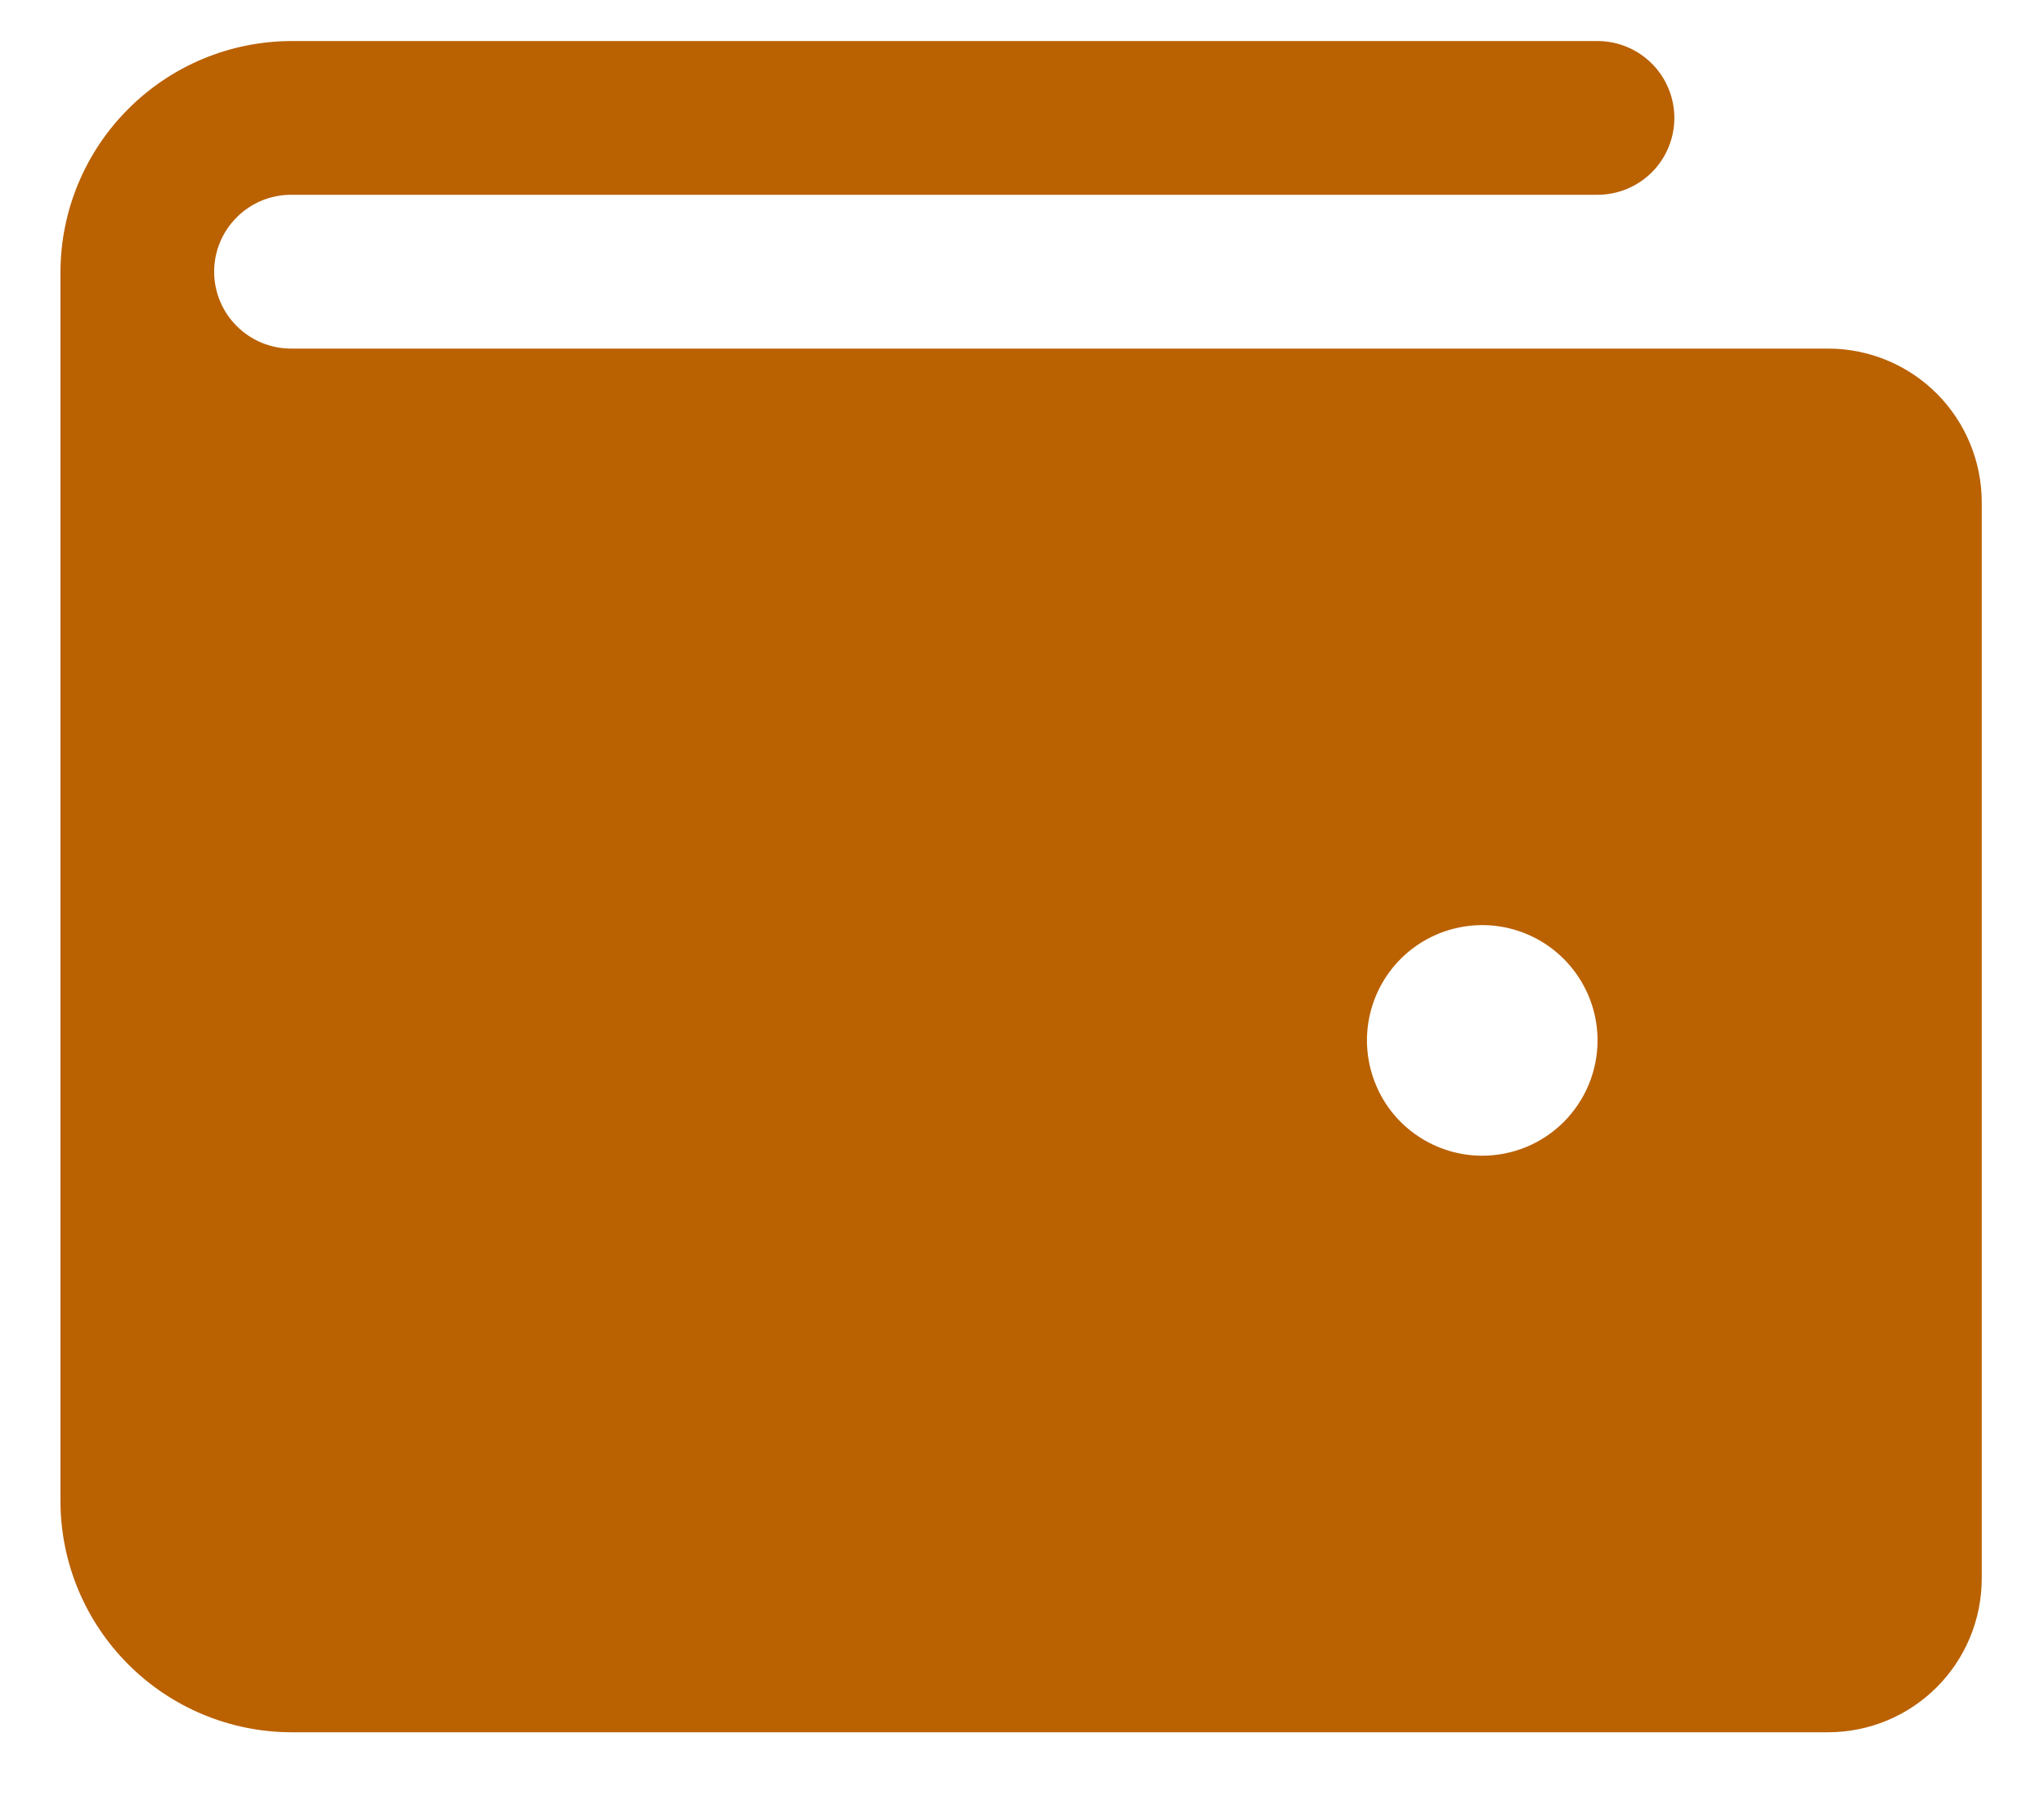 <svg width="26" height="23" viewBox="0 0 26 23" fill="none" xmlns="http://www.w3.org/2000/svg">
<path d="M23.253 4.433H3.702C3.443 4.433 3.194 4.33 3.011 4.146C2.827 3.963 2.724 3.714 2.724 3.455C2.724 3.196 2.827 2.947 3.011 2.764C3.194 2.58 3.443 2.477 3.702 2.477H20.321C20.58 2.477 20.828 2.374 21.012 2.191C21.195 2.008 21.298 1.759 21.298 1.5C21.298 1.241 21.195 0.992 21.012 0.809C20.828 0.625 20.58 0.522 20.321 0.522H3.702C2.925 0.525 2.181 0.835 1.632 1.385C1.082 1.934 0.772 2.678 0.769 3.455V19.096C0.772 19.873 1.082 20.617 1.632 21.166C2.181 21.716 2.925 22.026 3.702 22.029H23.253C23.772 22.029 24.269 21.823 24.636 21.456C25.002 21.09 25.208 20.592 25.208 20.074V6.388C25.208 5.869 25.002 5.372 24.636 5.005C24.269 4.638 23.772 4.433 23.253 4.433ZM18.854 14.697C18.564 14.697 18.281 14.611 18.04 14.45C17.798 14.289 17.61 14.06 17.5 13.792C17.389 13.524 17.359 13.229 17.416 12.945C17.473 12.66 17.612 12.399 17.817 12.194C18.022 11.989 18.284 11.849 18.568 11.793C18.853 11.736 19.147 11.765 19.415 11.876C19.683 11.987 19.912 12.175 20.073 12.416C20.235 12.657 20.321 12.941 20.321 13.231C20.321 13.62 20.166 13.992 19.891 14.268C19.616 14.543 19.243 14.697 18.854 14.697Z" fill="#BA6102"/>
</svg>
